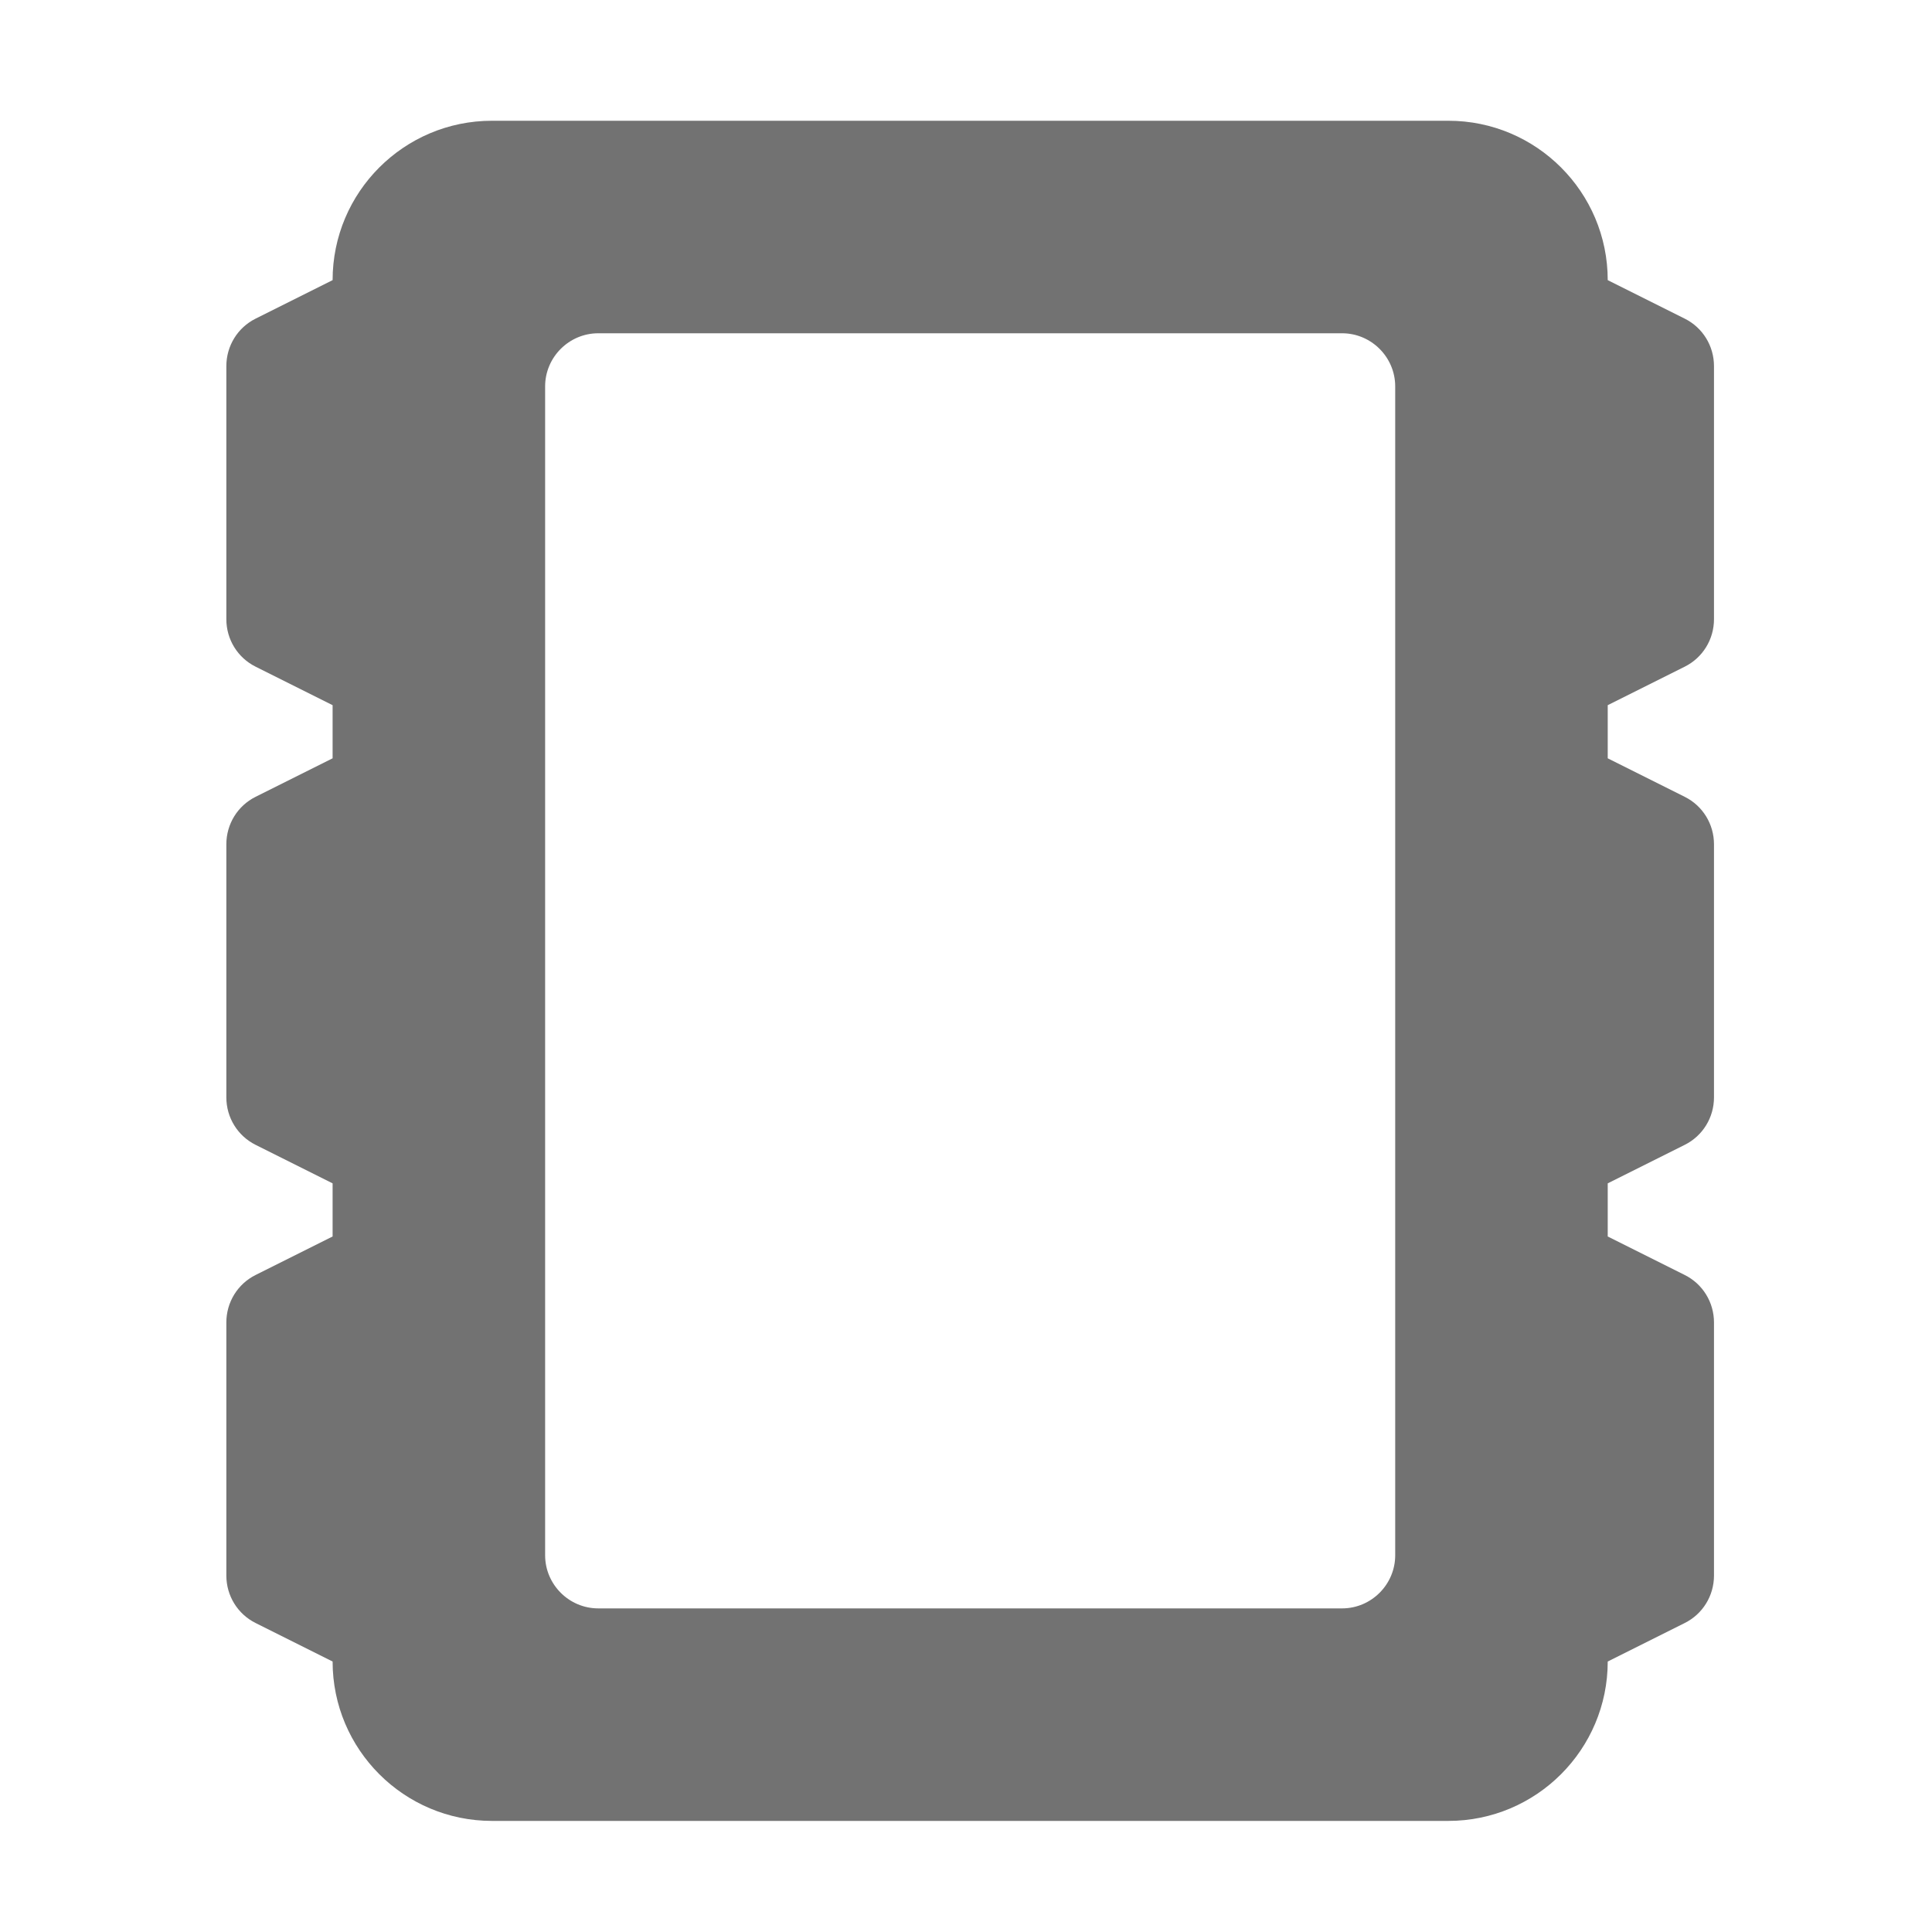 ﻿<?xml version='1.0' encoding='UTF-8'?>
<svg viewBox="-3.749 -2 32 32" xmlns="http://www.w3.org/2000/svg">
  <g transform="matrix(0.055, 0, 0, 0.055, 0, 0)">
    <path d="M439.2, 164.4C444.6, 161.7 448, 156.2 448, 150.1L448, 73.9C448, 67.8 444.6, 62.3 439.2, 59.6L416, 48C416, 21.5 394.5, 0 368, 0L80, 0C53.5, 0 32, 21.5 32, 48L8.8, 59.6C3.4, 62.3 0, 67.8 0, 73.9L0, 150.1C0, 156.2 3.4, 161.7 8.8, 164.4L32, 176L32, 192L8.8, 203.6C3.4, 206.3 0, 211.8 0, 217.9L0, 294.1C0, 300.2 3.4, 305.7 8.8, 308.4L32, 320L32, 336L8.8, 347.6C3.4, 350.3 0, 355.8 0, 361.9L0, 438.1C0, 444.2 3.4, 449.7 8.8, 452.4L32, 464C32, 490.5 53.5, 512 80, 512L368, 512C394.5, 512 416, 490.5 416, 464L439.2, 452.4C444.6, 449.7 448, 444.2 448, 438.1L448, 361.9C448, 355.8 444.6, 350.3 439.2, 347.6L416, 336L416, 320L439.2, 308.4C444.6, 305.7 448, 300.2 448, 294.1L448, 217.9C448, 211.8 444.6, 206.3 439.2, 203.6L416, 192L416, 176L439.2, 164.4zM352, 432C352, 440.8 344.8, 448 336, 448L112, 448C103.2, 448 96, 440.8 96, 432L96, 80C96, 71.2 103.2, 64 112, 64L336, 64C344.8, 64 352, 71.2 352, 80L352, 432z" fill="#727272" fill-opacity="1" class="Black" />
  </g>
</svg>